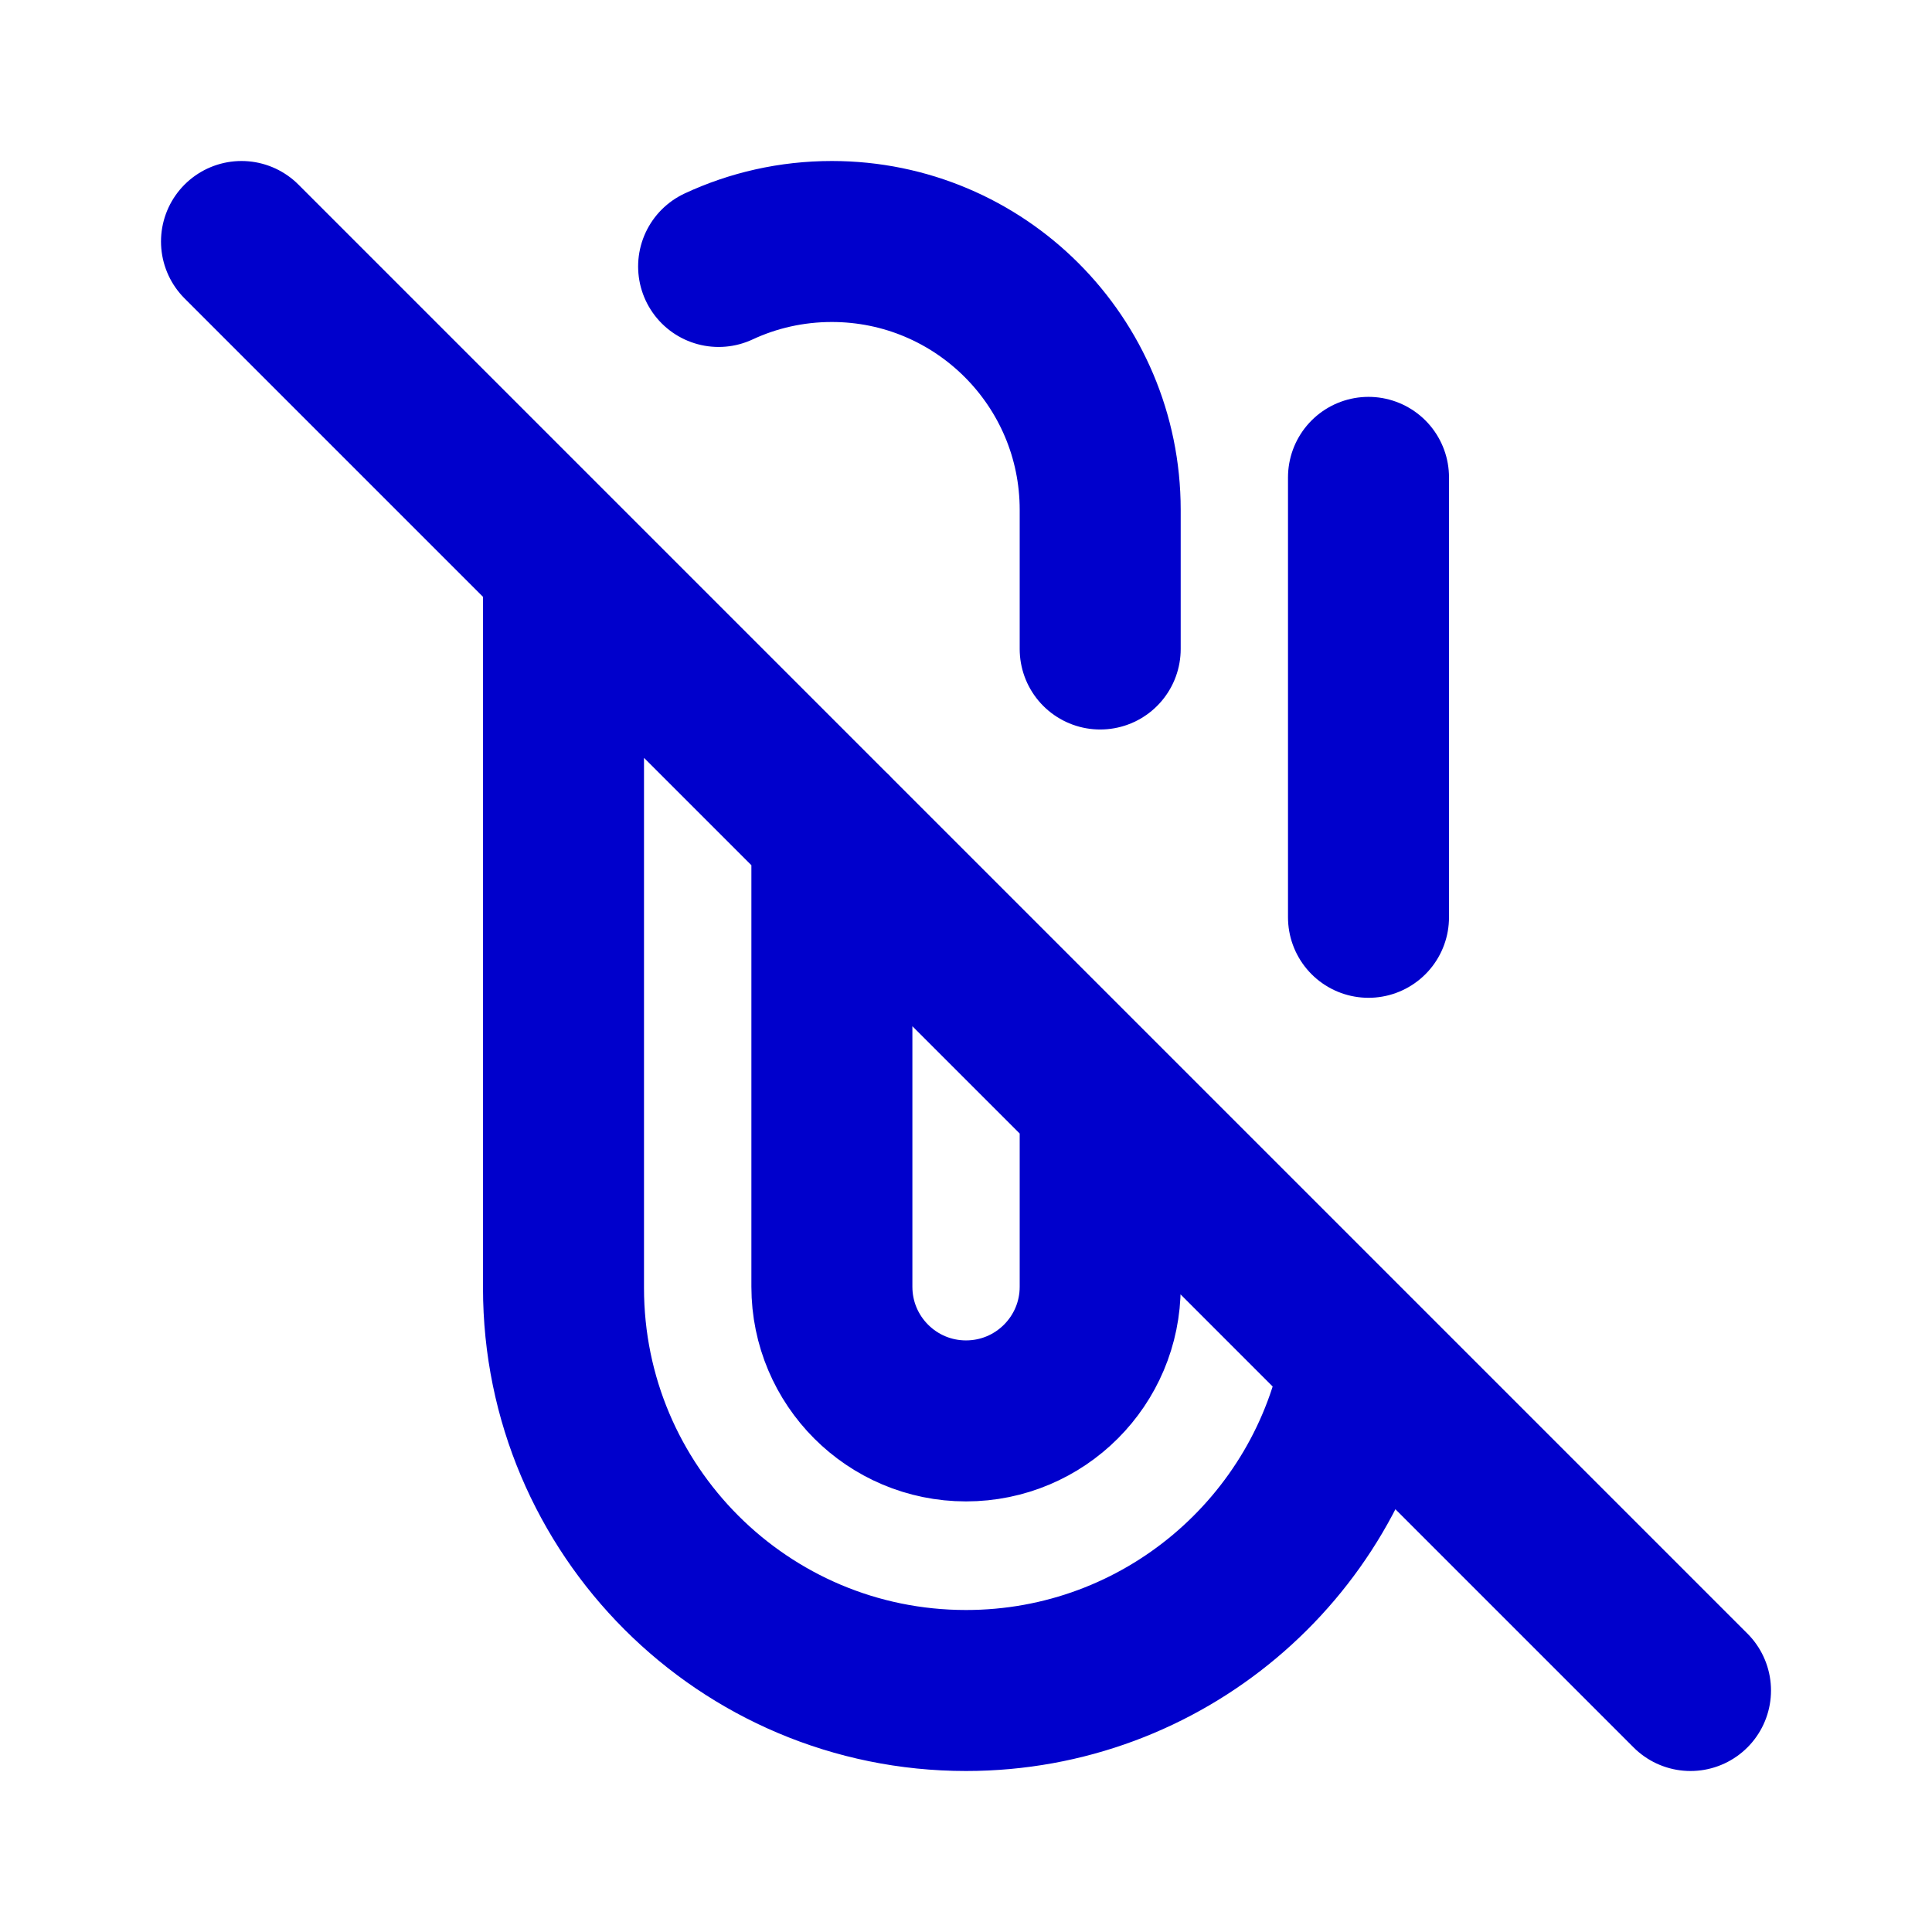 <svg width="24" height="24" viewBox="0 0 24 24" fill="none" xmlns="http://www.w3.org/2000/svg">
<path d="M16.916 16.917C16.485 19.241 14.448 21 12 21C9.239 21 7 18.761 7 16V7M3 3L21 21M8.927 3.31C9.354 3.111 9.831 3 10.333 3C12.174 3 13.667 4.492 13.667 6.333V8.062M17 5.93V11.395M10.334 10.332V15.984C10.334 16.905 11.08 17.651 12 17.651C12.921 17.651 13.667 16.905 13.667 15.984V13.668" stroke="#0000CC" stroke-width="2" stroke-linecap="round" stroke-linejoin="round"/>
</svg>
